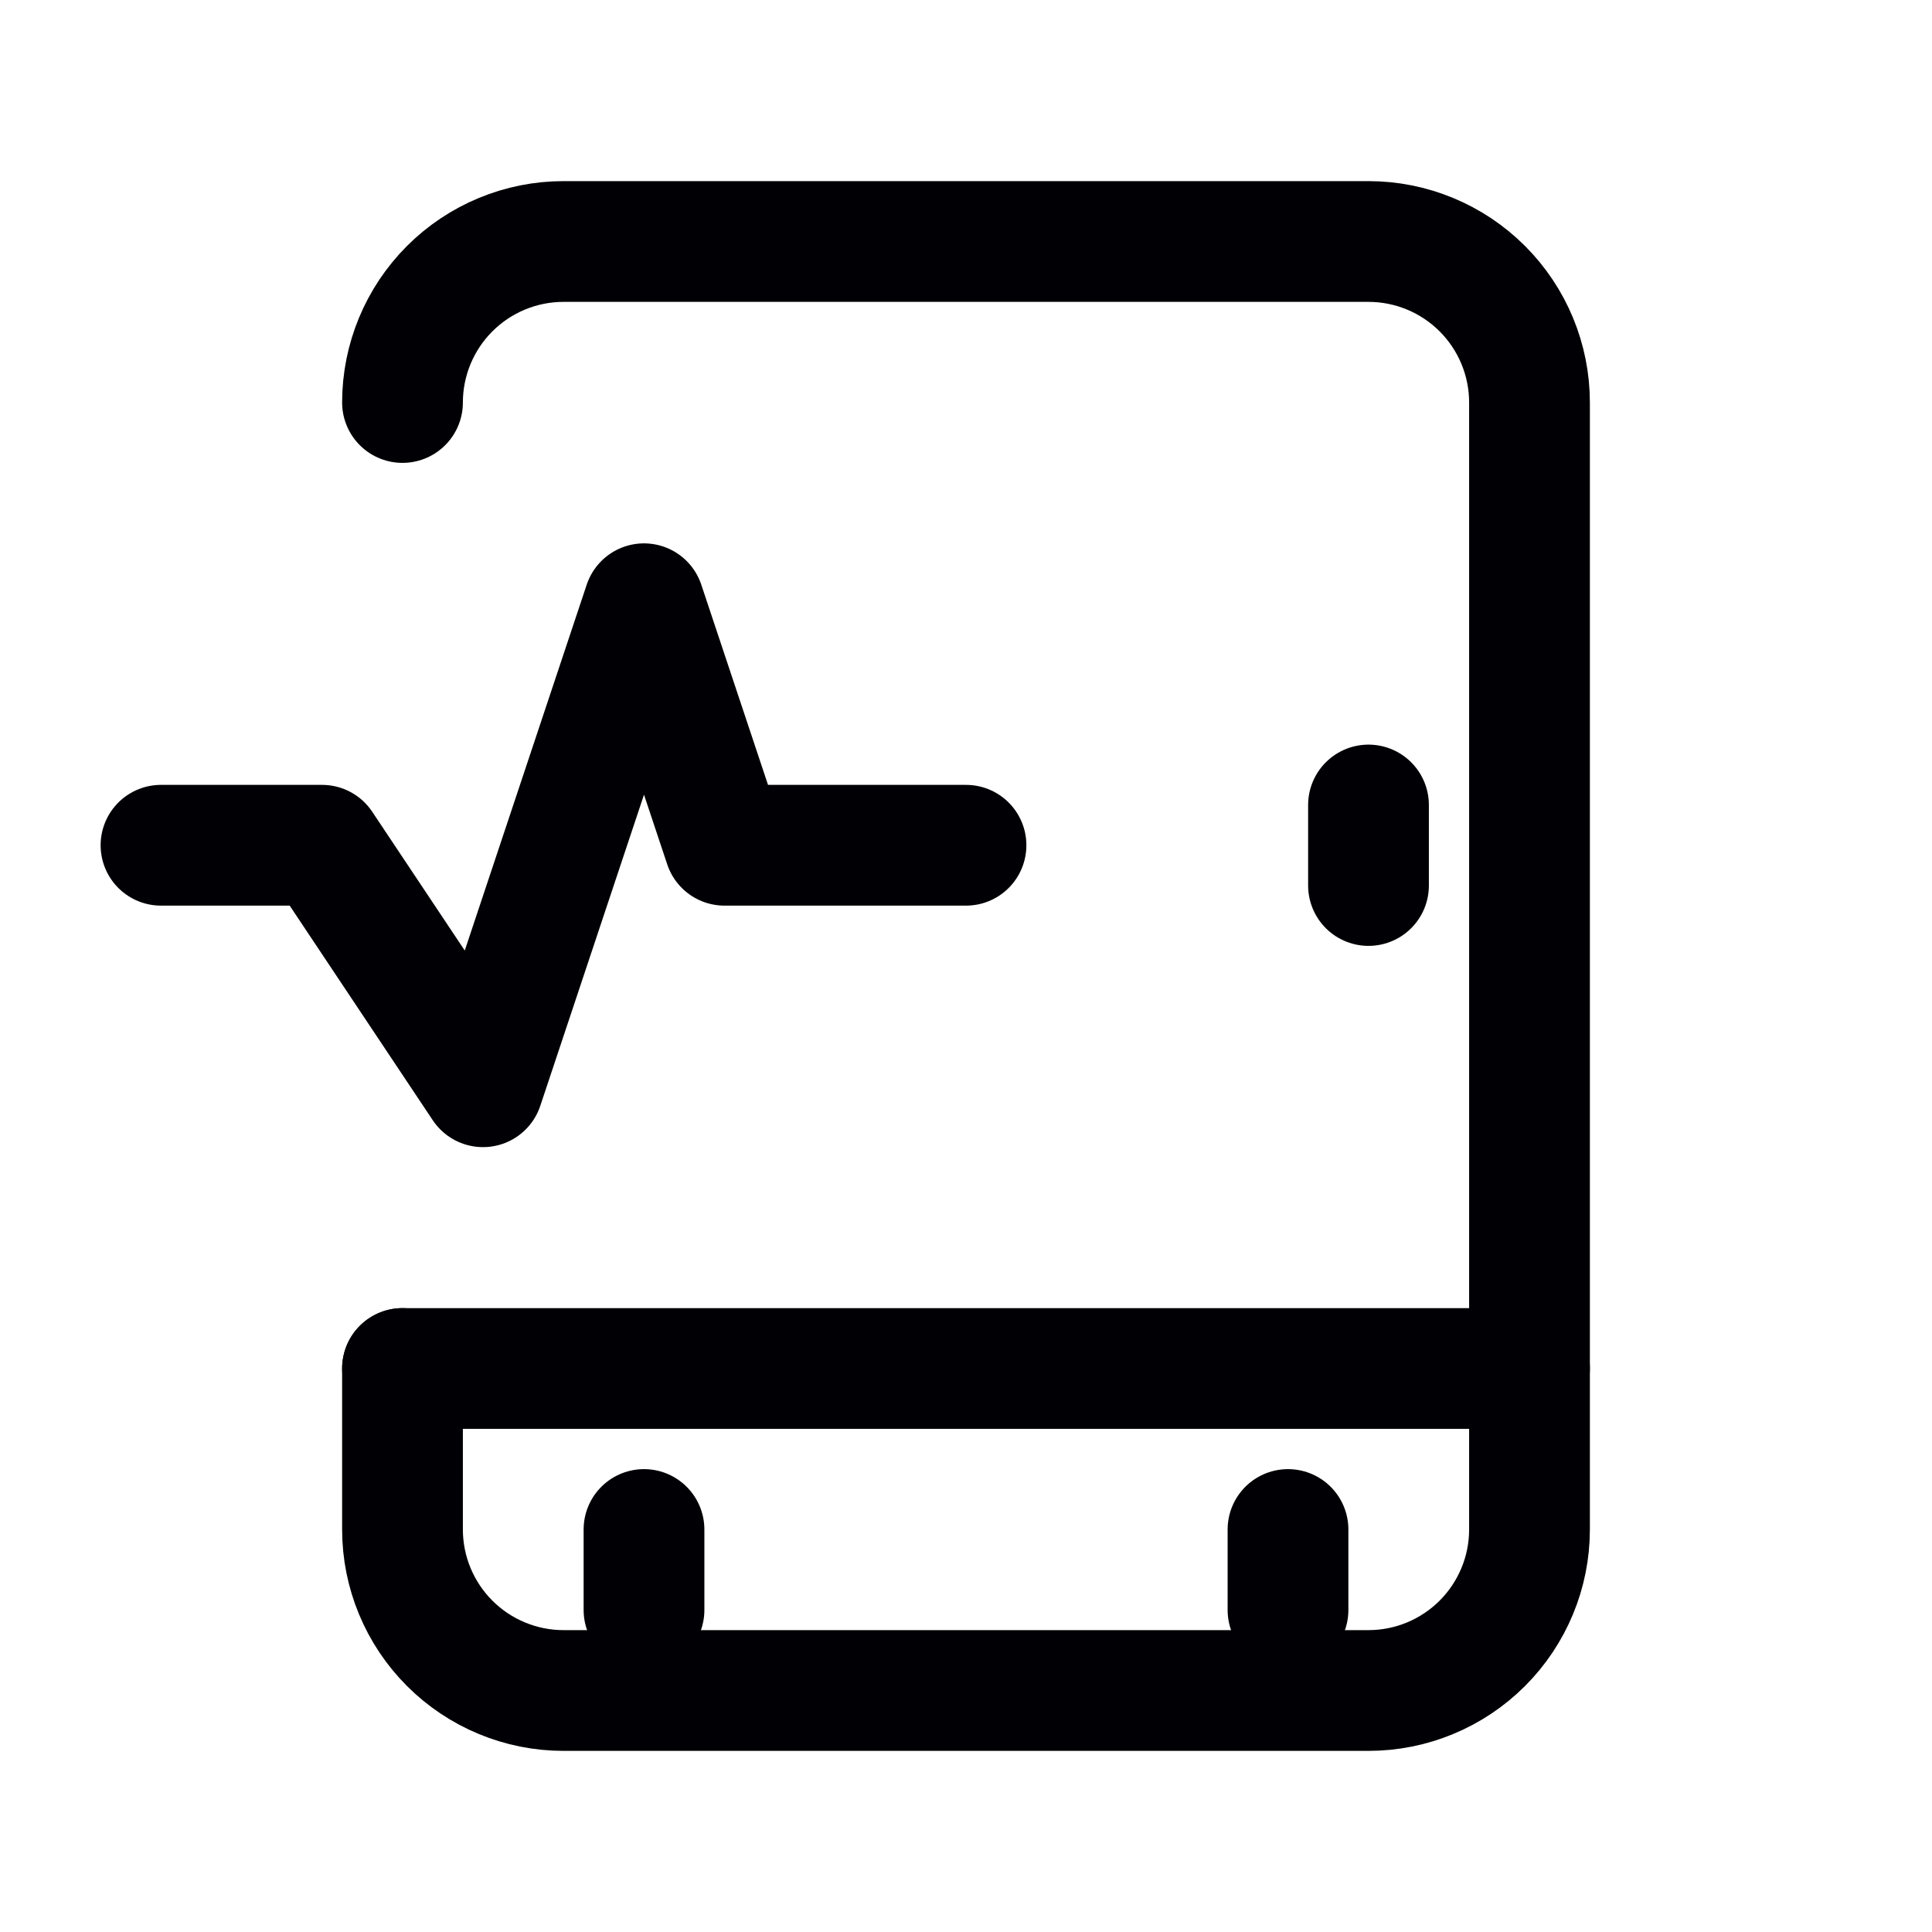 <svg width="24" height="24" viewBox="0 0 24 24" fill="none" xmlns="http://www.w3.org/2000/svg">
<g id="Devices">
<path id="Vector" d="M5 5C5 4.47 5.211 3.961 5.586 3.586C5.961 3.211 6.47 3 7 3H17C17.53 3 18.039 3.211 18.414 3.586C18.789 3.961 19 4.47 19 5V19C19 19.53 18.789 20.039 18.414 20.414C18.039 20.789 17.53 21 17 21H7C6.47 21 5.961 20.789 5.586 20.414C5.211 20.039 5 19.53 5 19V17M2 10.5H4L6 13.5L8 7.5L9 10.5H12" stroke="#000005" stroke-width="1.5" stroke-linecap="round" stroke-linejoin="round"/>
<path id="Vector_2" d="M5 17H19" stroke="#000005" stroke-width="1.5" stroke-linecap="round" stroke-linejoin="round"/>
<path id="Vector_3" d="M16 19V20M17 10V11" stroke="#000005" stroke-width="1.5" stroke-linecap="round" stroke-linejoin="round"/>
<path id="Vector_4" d="M8 19V20" stroke="#000005" stroke-width="1.5" stroke-linecap="round" stroke-linejoin="round"/>
</g>
</svg>
